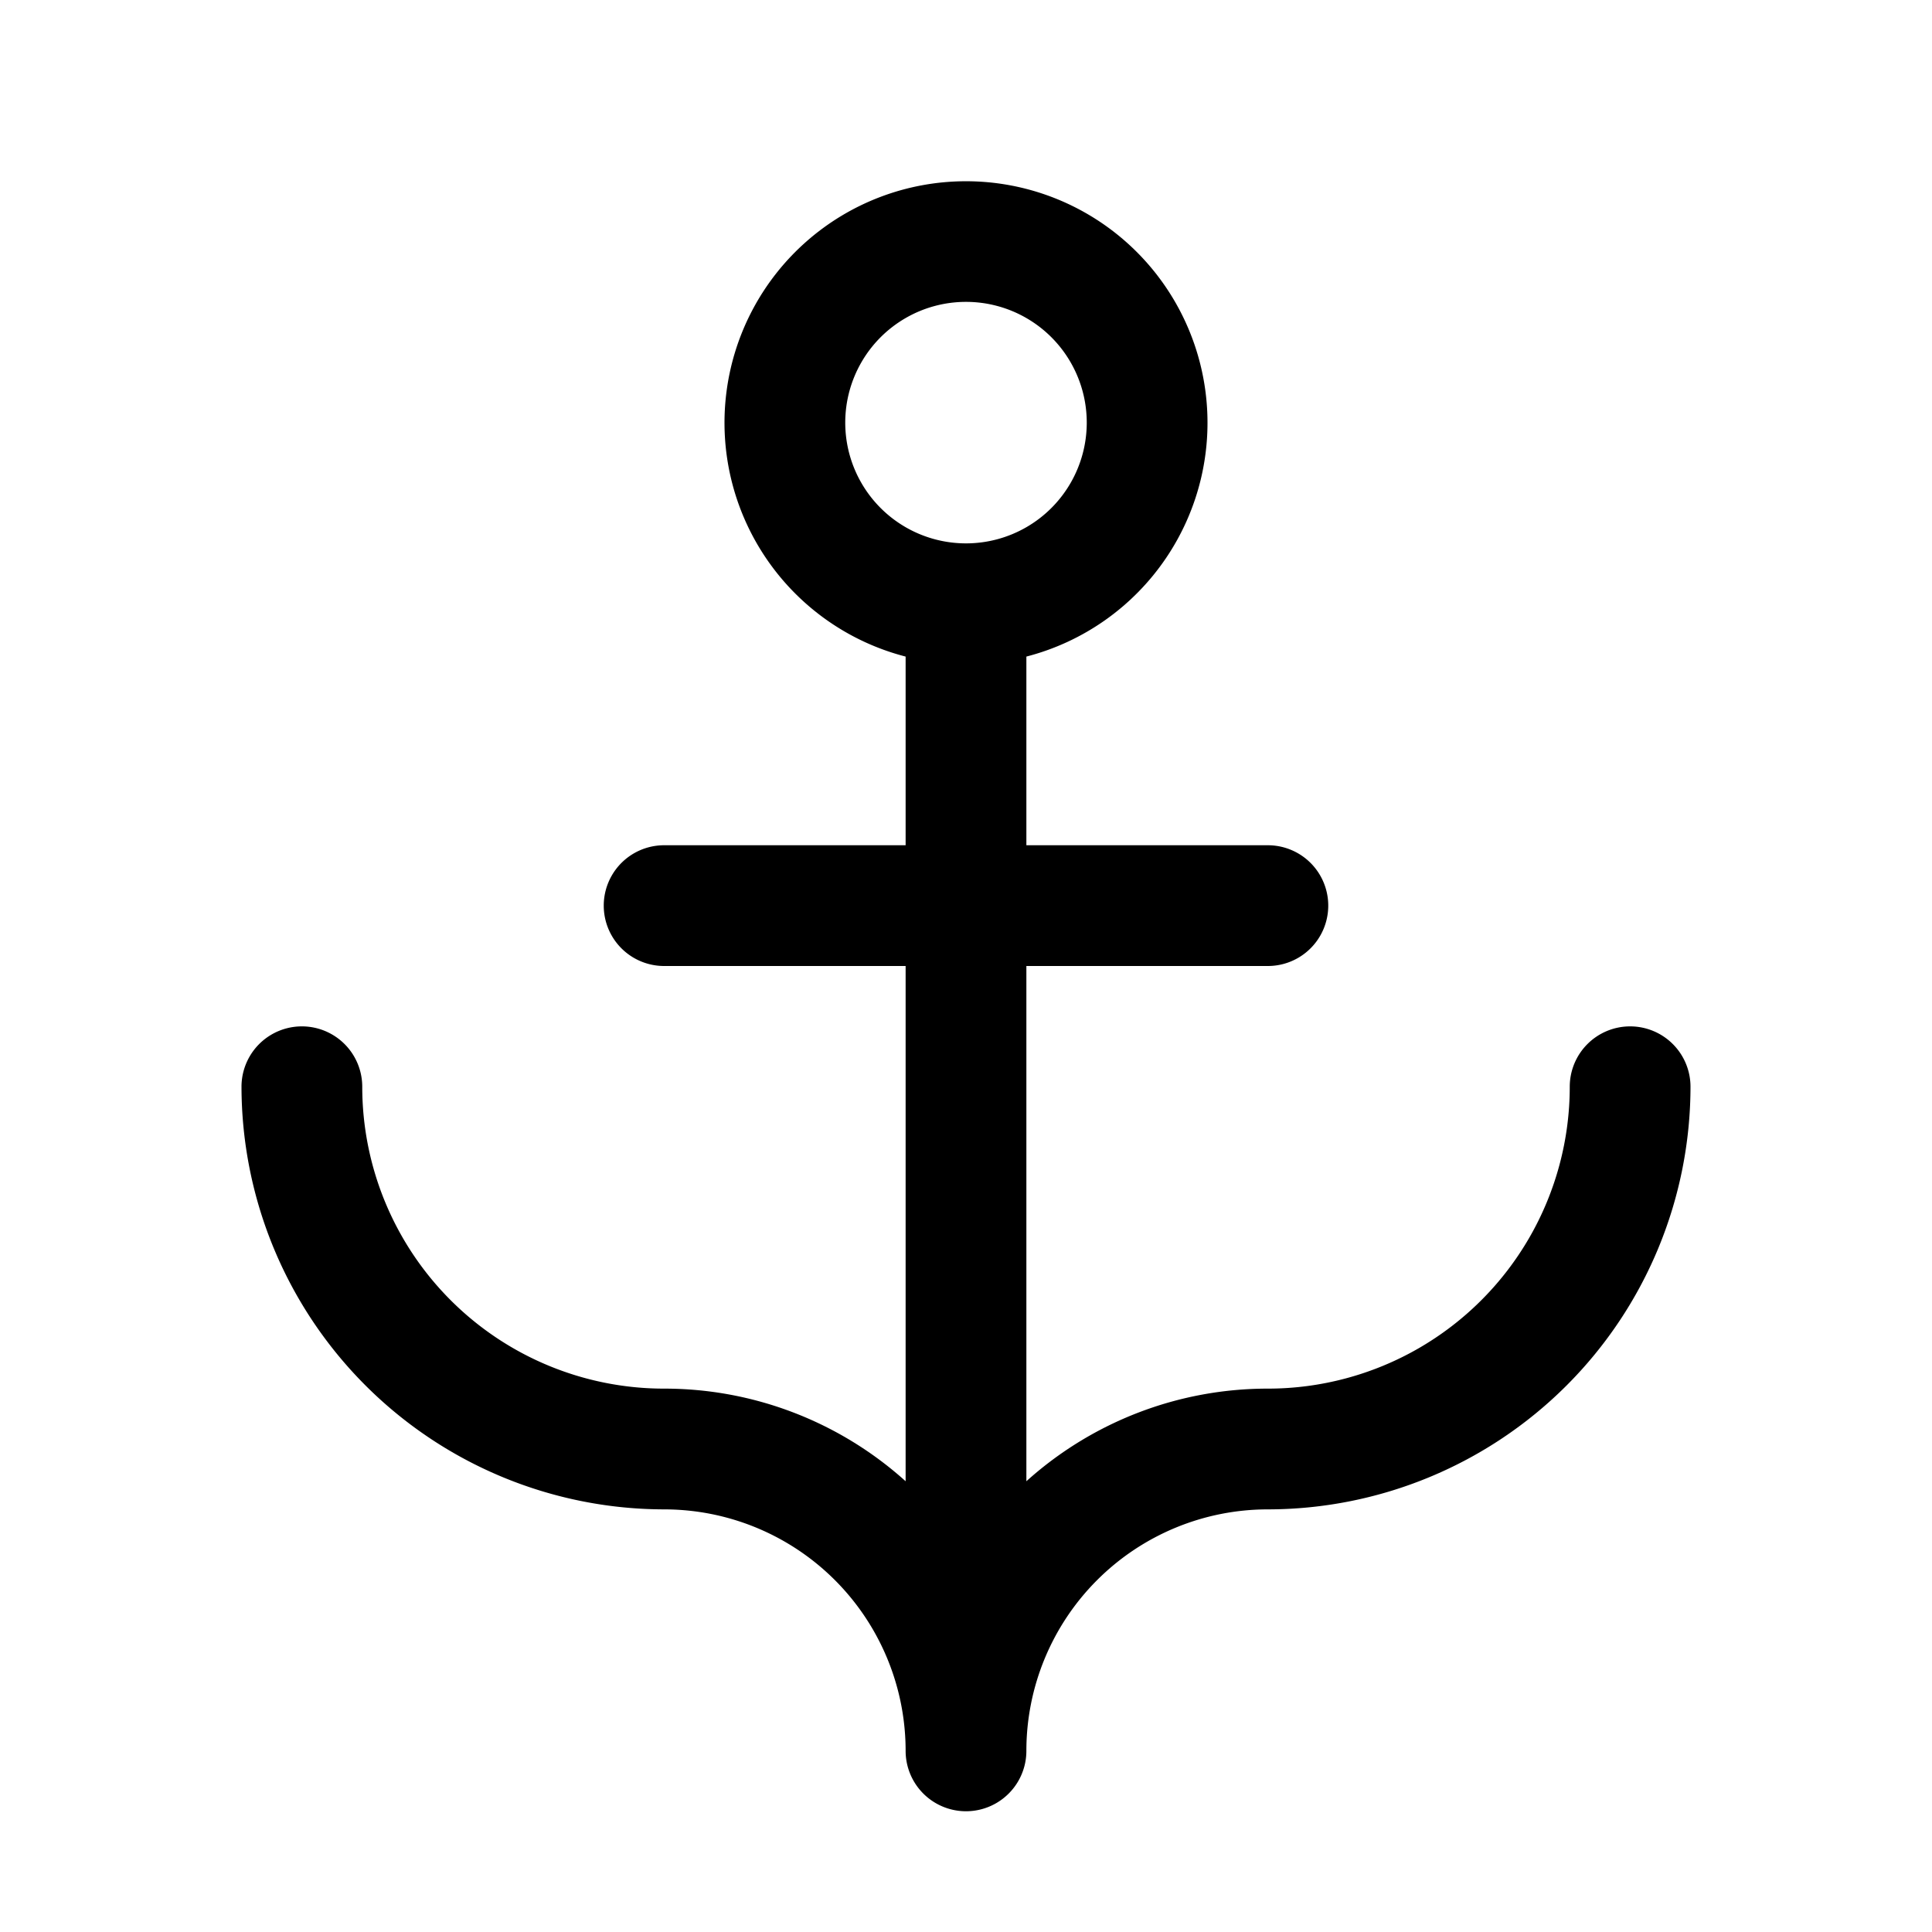 <svg xmlns="http://www.w3.org/2000/svg" fill="none" viewBox="0 0 32 32">
  <path fill="#000" d="M27 17a1 1 0 0 0-1 1 5 5 0 0 1-5 5 5.97 5.97 0 0 0-4 1.534V16h4a1 1 0 1 0 0-2h-4v-3.125a4 4 0 1 0-2 0V14h-4a1 1 0 0 0 0 2h4v8.534A5.97 5.97 0 0 0 11 23a5 5 0 0 1-5-5 1 1 0 0 0-2 0 7.01 7.01 0 0 0 7 7 4 4 0 0 1 4 4 1 1 0 1 0 2 0 4 4 0 0 1 4-4 7.007 7.007 0 0 0 7-7 1 1 0 0 0-1-1M14 7a2 2 0 1 1 4 0 2 2 0 0 1-4 0"/>
</svg>
